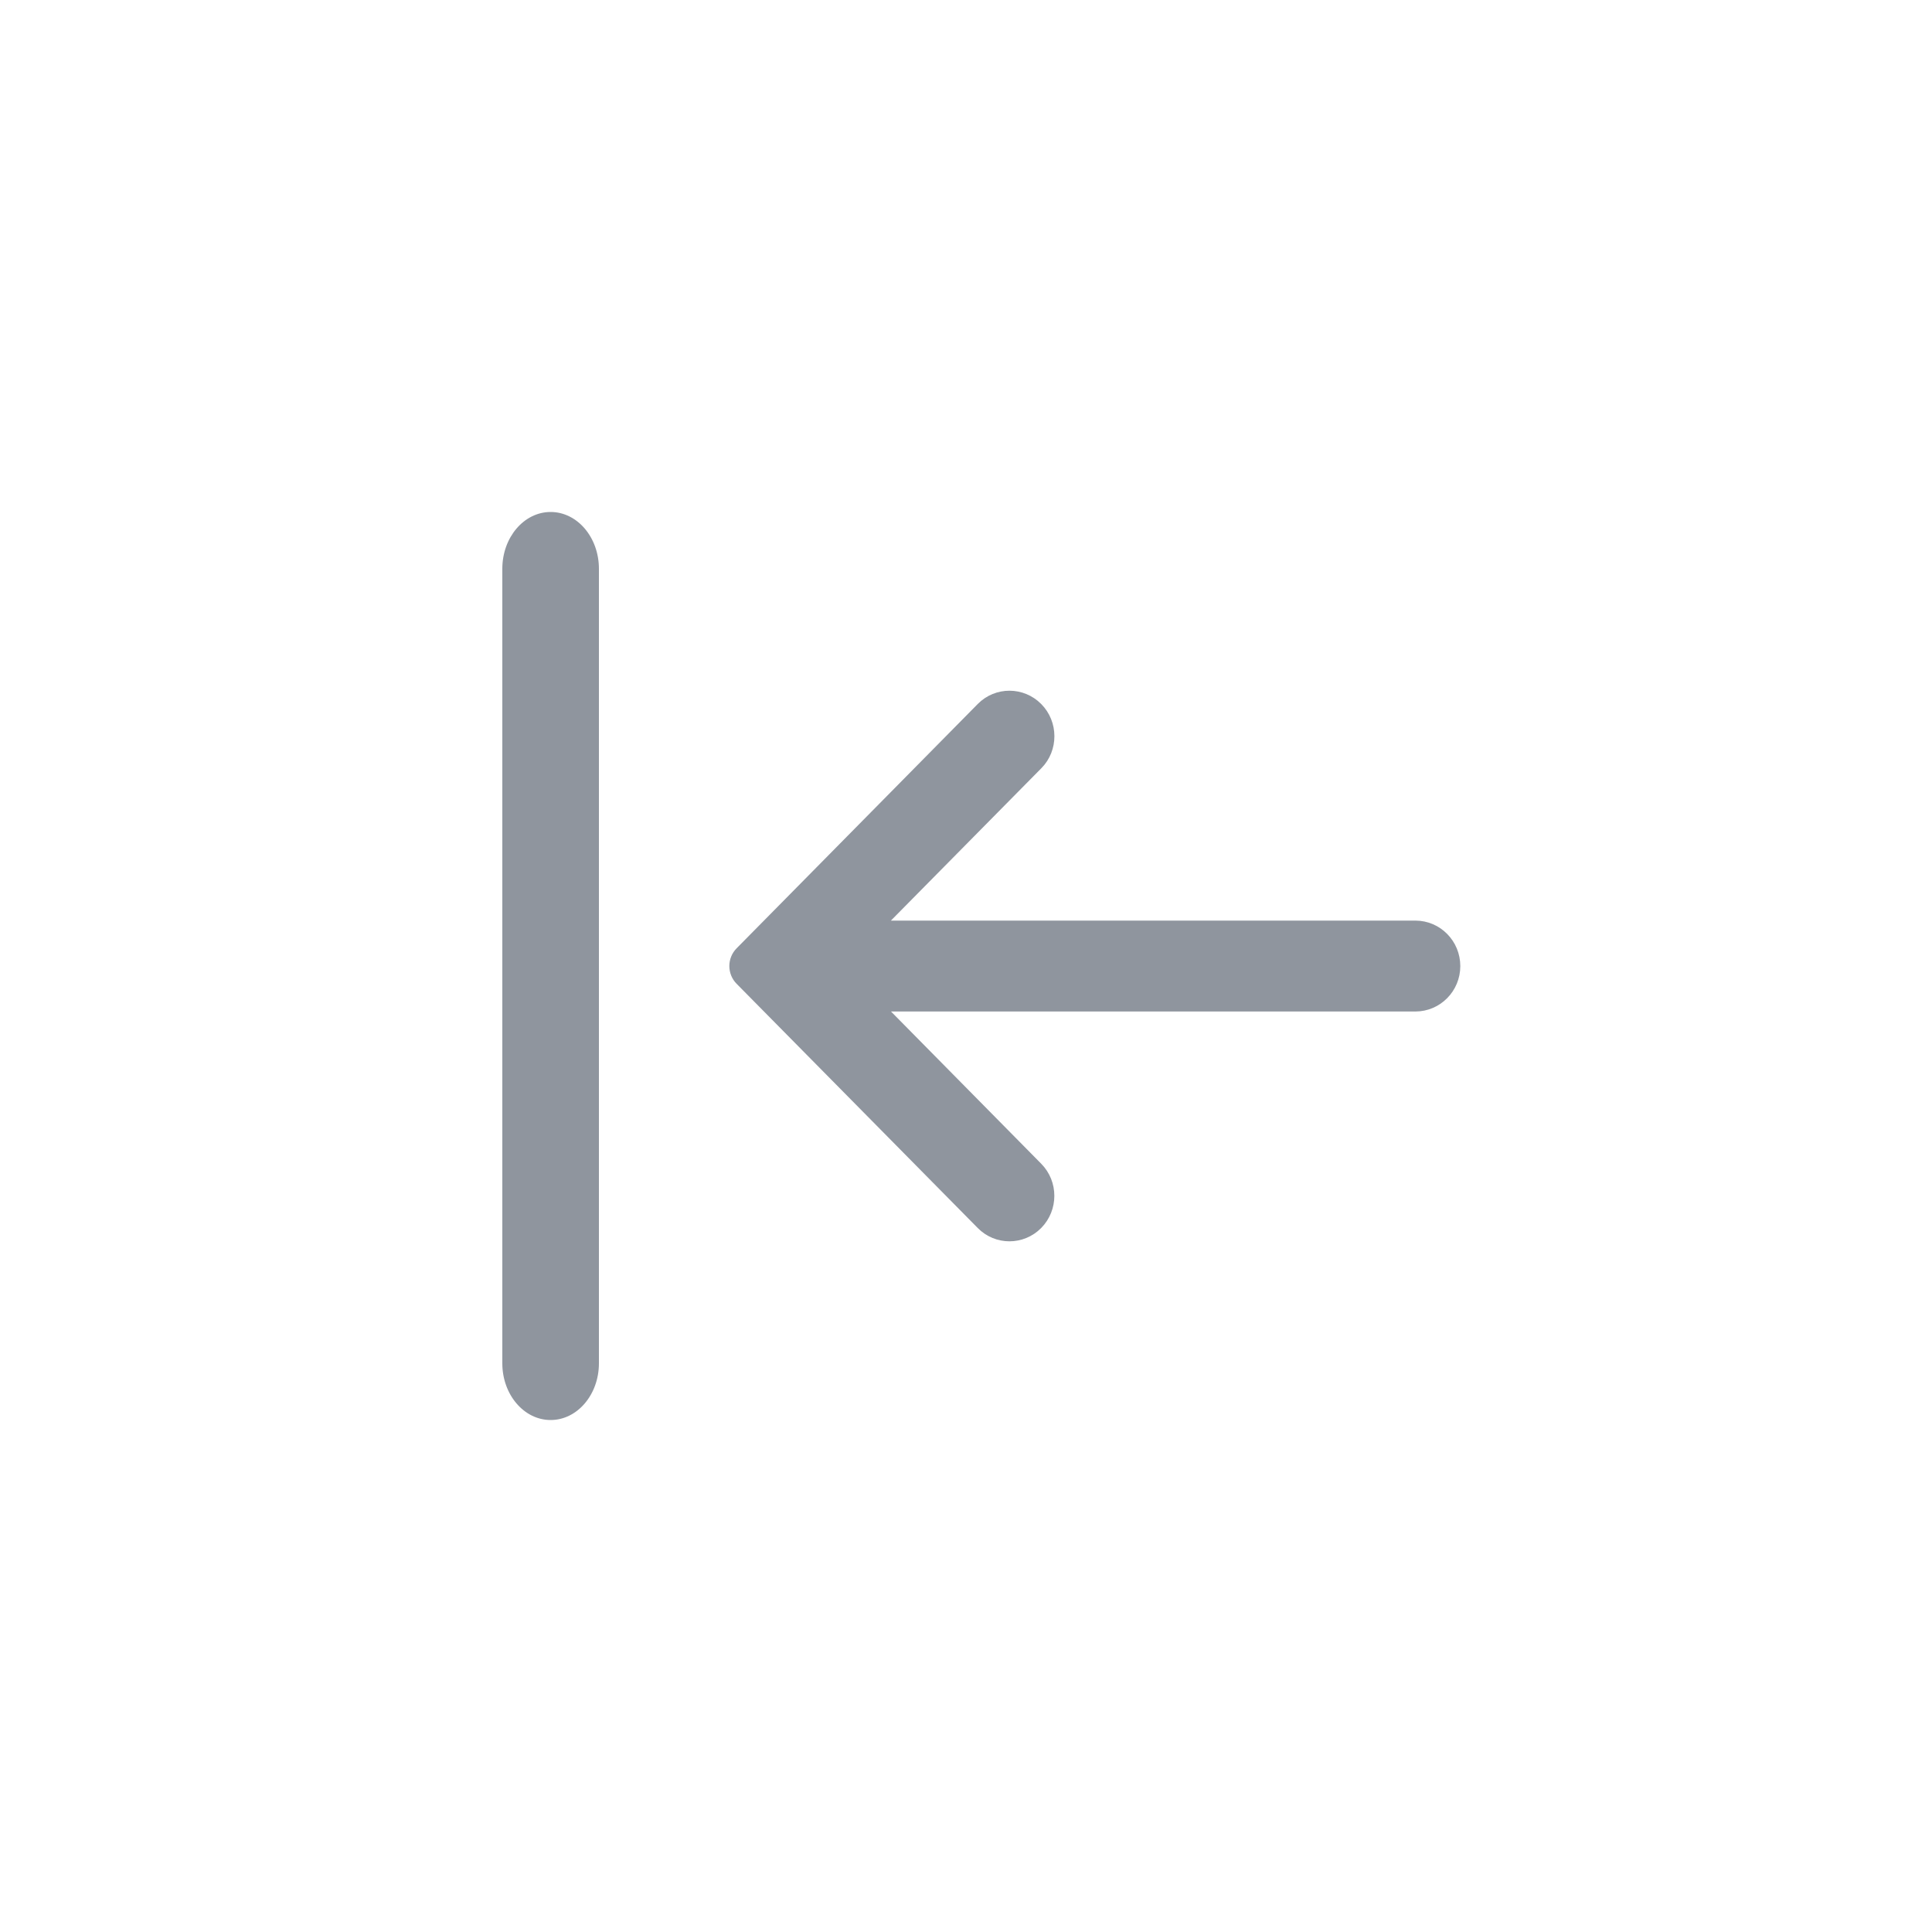 <svg width="20" height="20" viewBox="0 0 20 20" fill="none" xmlns="http://www.w3.org/2000/svg">
<g id="icon_pull-left_outlined">
<path id="Union" d="M14.652 9.58H9.103L10.745 7.917C10.906 7.754 10.905 7.486 10.743 7.323C10.582 7.16 10.319 7.159 10.158 7.322L7.661 9.852C7.622 9.891 7.6 9.945 7.6 10C7.6 10.056 7.622 10.11 7.661 10.149L10.157 12.677C10.318 12.841 10.581 12.841 10.743 12.677C10.905 12.512 10.905 12.246 10.743 12.082L9.104 10.421H14.652C14.881 10.421 15.067 10.233 15.067 10.001C15.067 9.768 14.881 9.58 14.652 9.58Z" fill="#8F959E" stroke="#8F959E" stroke-width="0.1" stroke-linecap="round"/>
<path id="Union_2" d="M5.2 14.113C5.2 14.437 5.424 14.7 5.7 14.7C5.976 14.7 6.2 14.437 6.2 14.113V5.888C6.2 5.563 5.976 5.3 5.7 5.3C5.424 5.3 5.2 5.563 5.2 5.888V14.113Z" fill="#8F959E"/>
</g>
</svg>
